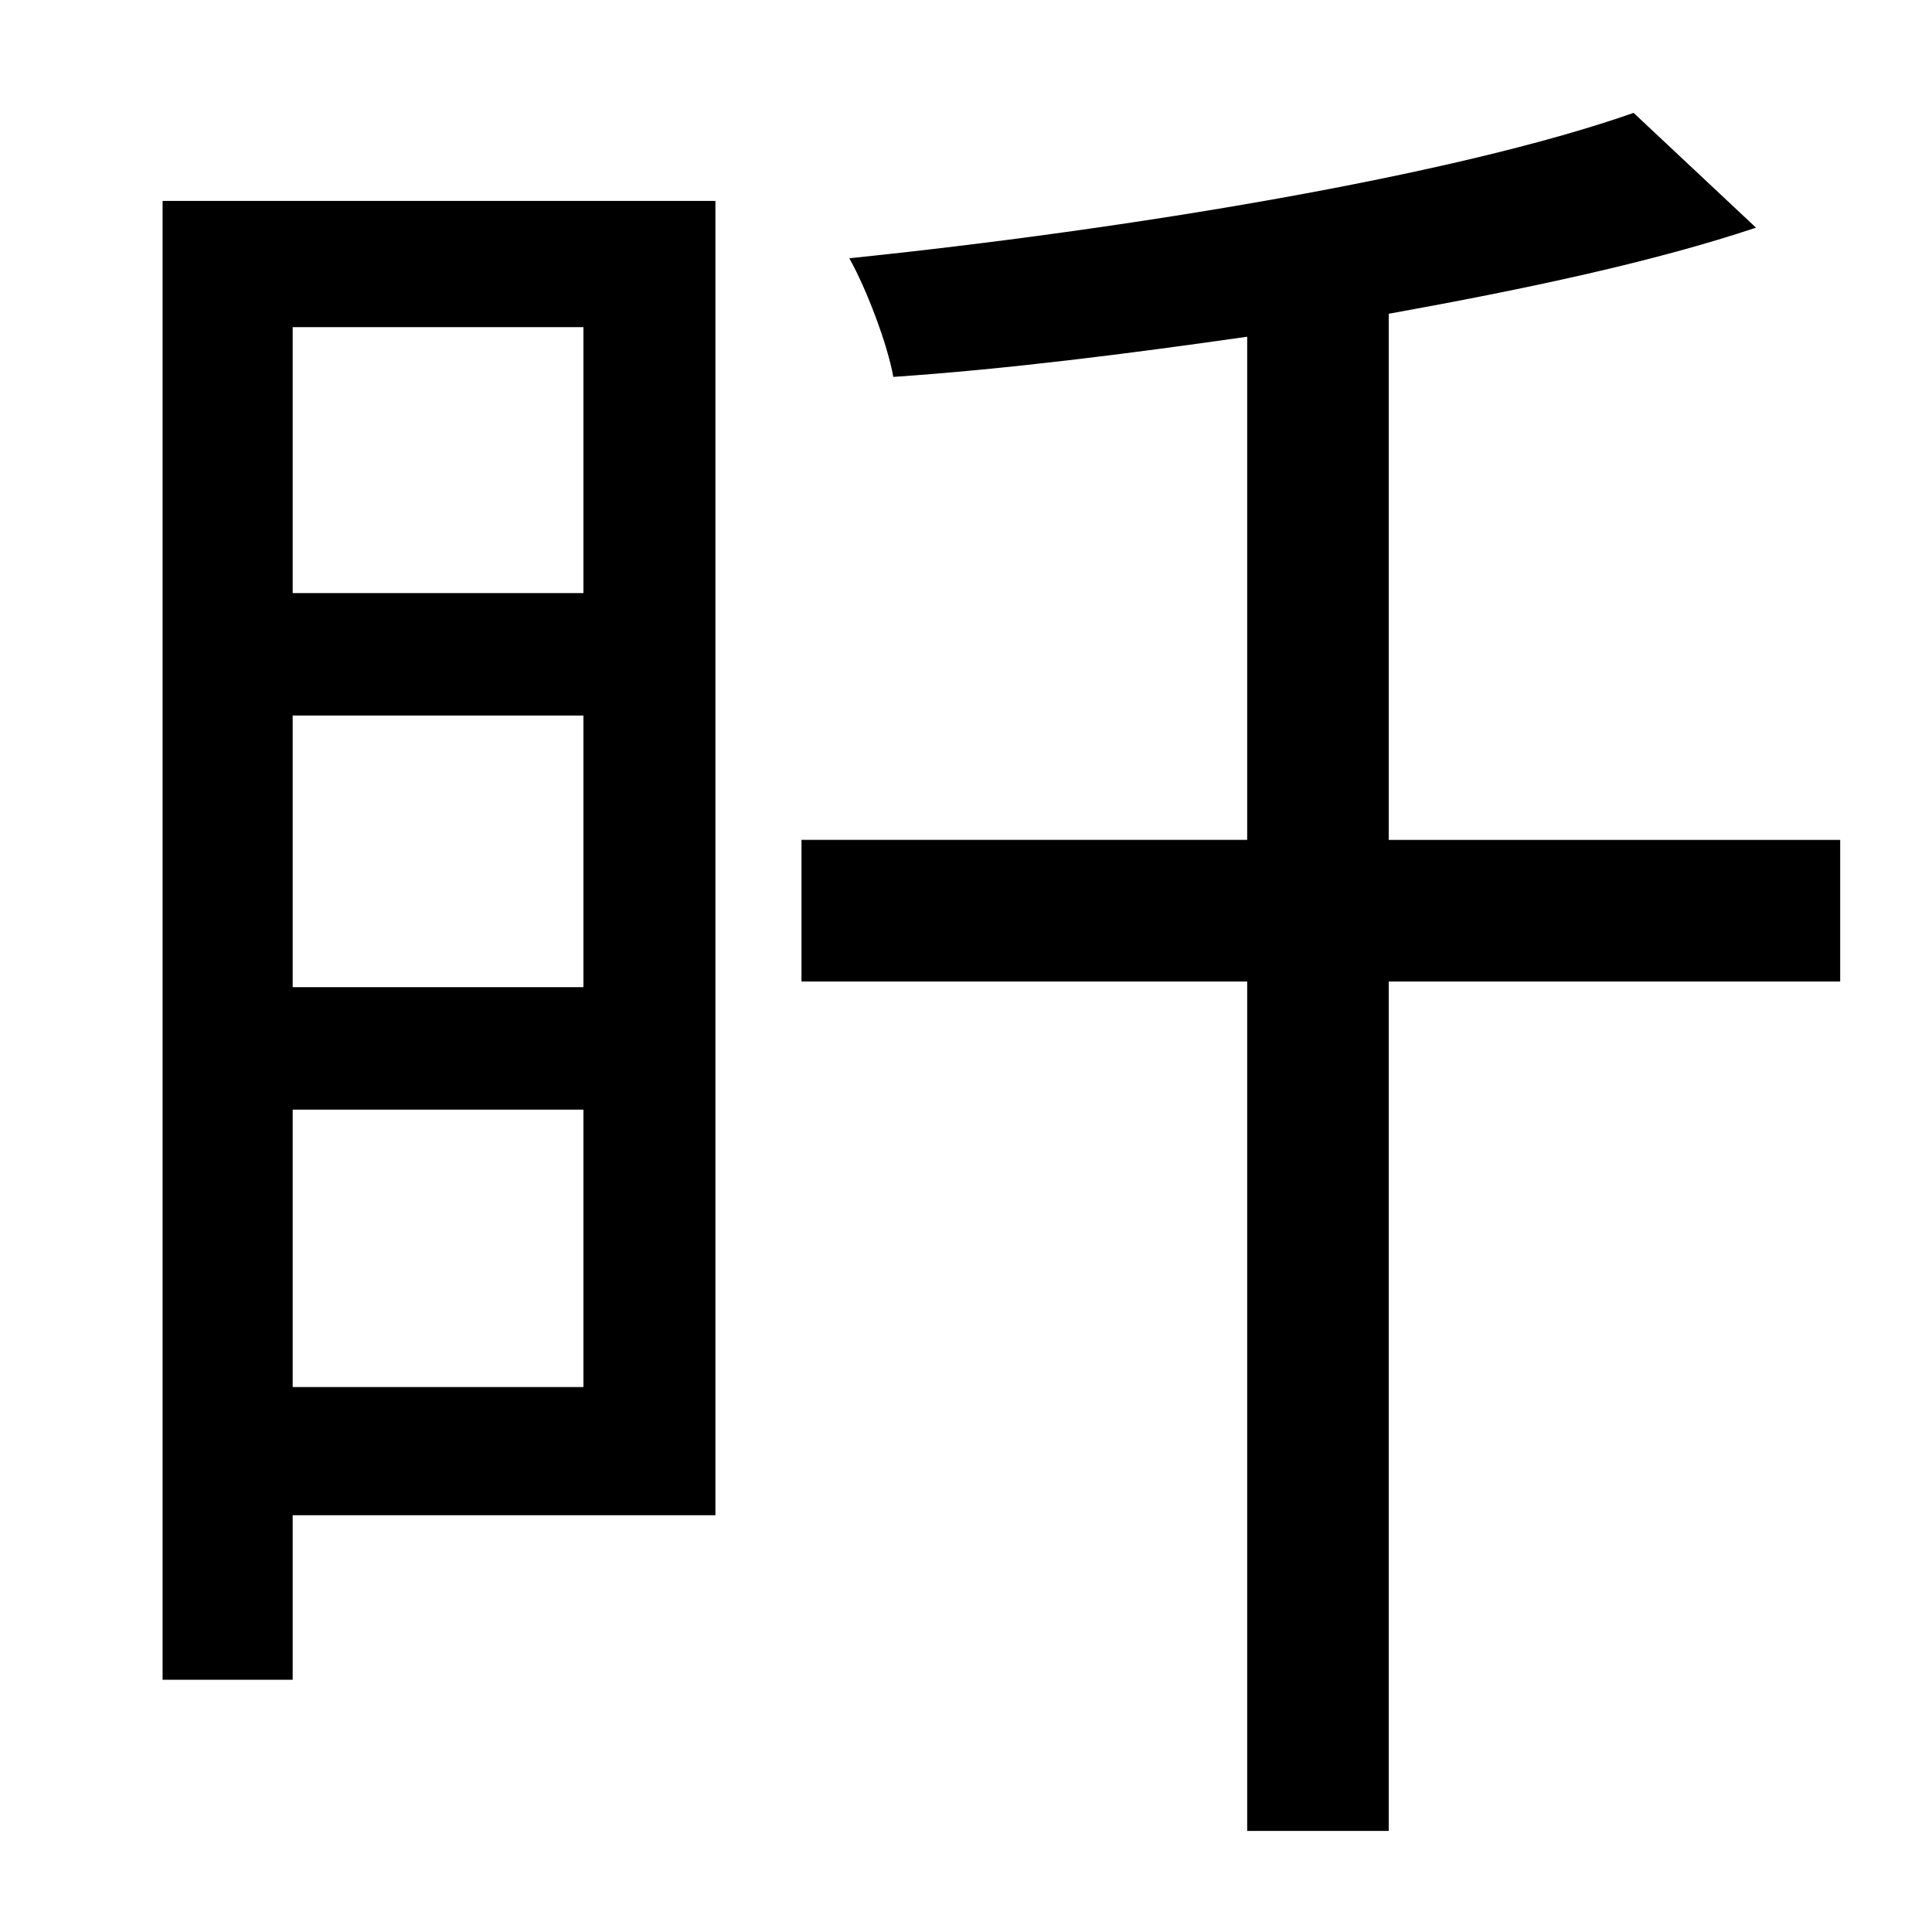 <?xml version="1.0" standalone="no"?>
<!DOCTYPE svg PUBLIC "-//W3C//DTD SVG 1.1//EN" "http://www.w3.org/Graphics/SVG/1.1/DTD/svg11.dtd" >
<svg xmlns="http://www.w3.org/2000/svg" xmlns:xlink="http://www.w3.org/1999/xlink" version="1.1" viewBox="-10 0 1010 1000">
   <path fill="currentColor"
d="M295 171h-152v139h152v-139zM143 725h152v-145h-152v145zM143 374v142h152v-142h-152zM364 105v687h-221v86h-68v-773h289zM952 439v74h-236v444h-74v-444h-233v-74h233v-263c-63 9 -126 17 -185 21c-3 -17 -14 -46 -23 -62c145 -15 316 -43 410 -76l64 60
c-54 18 -120 32 -192 45v275h236z" />
</svg>
